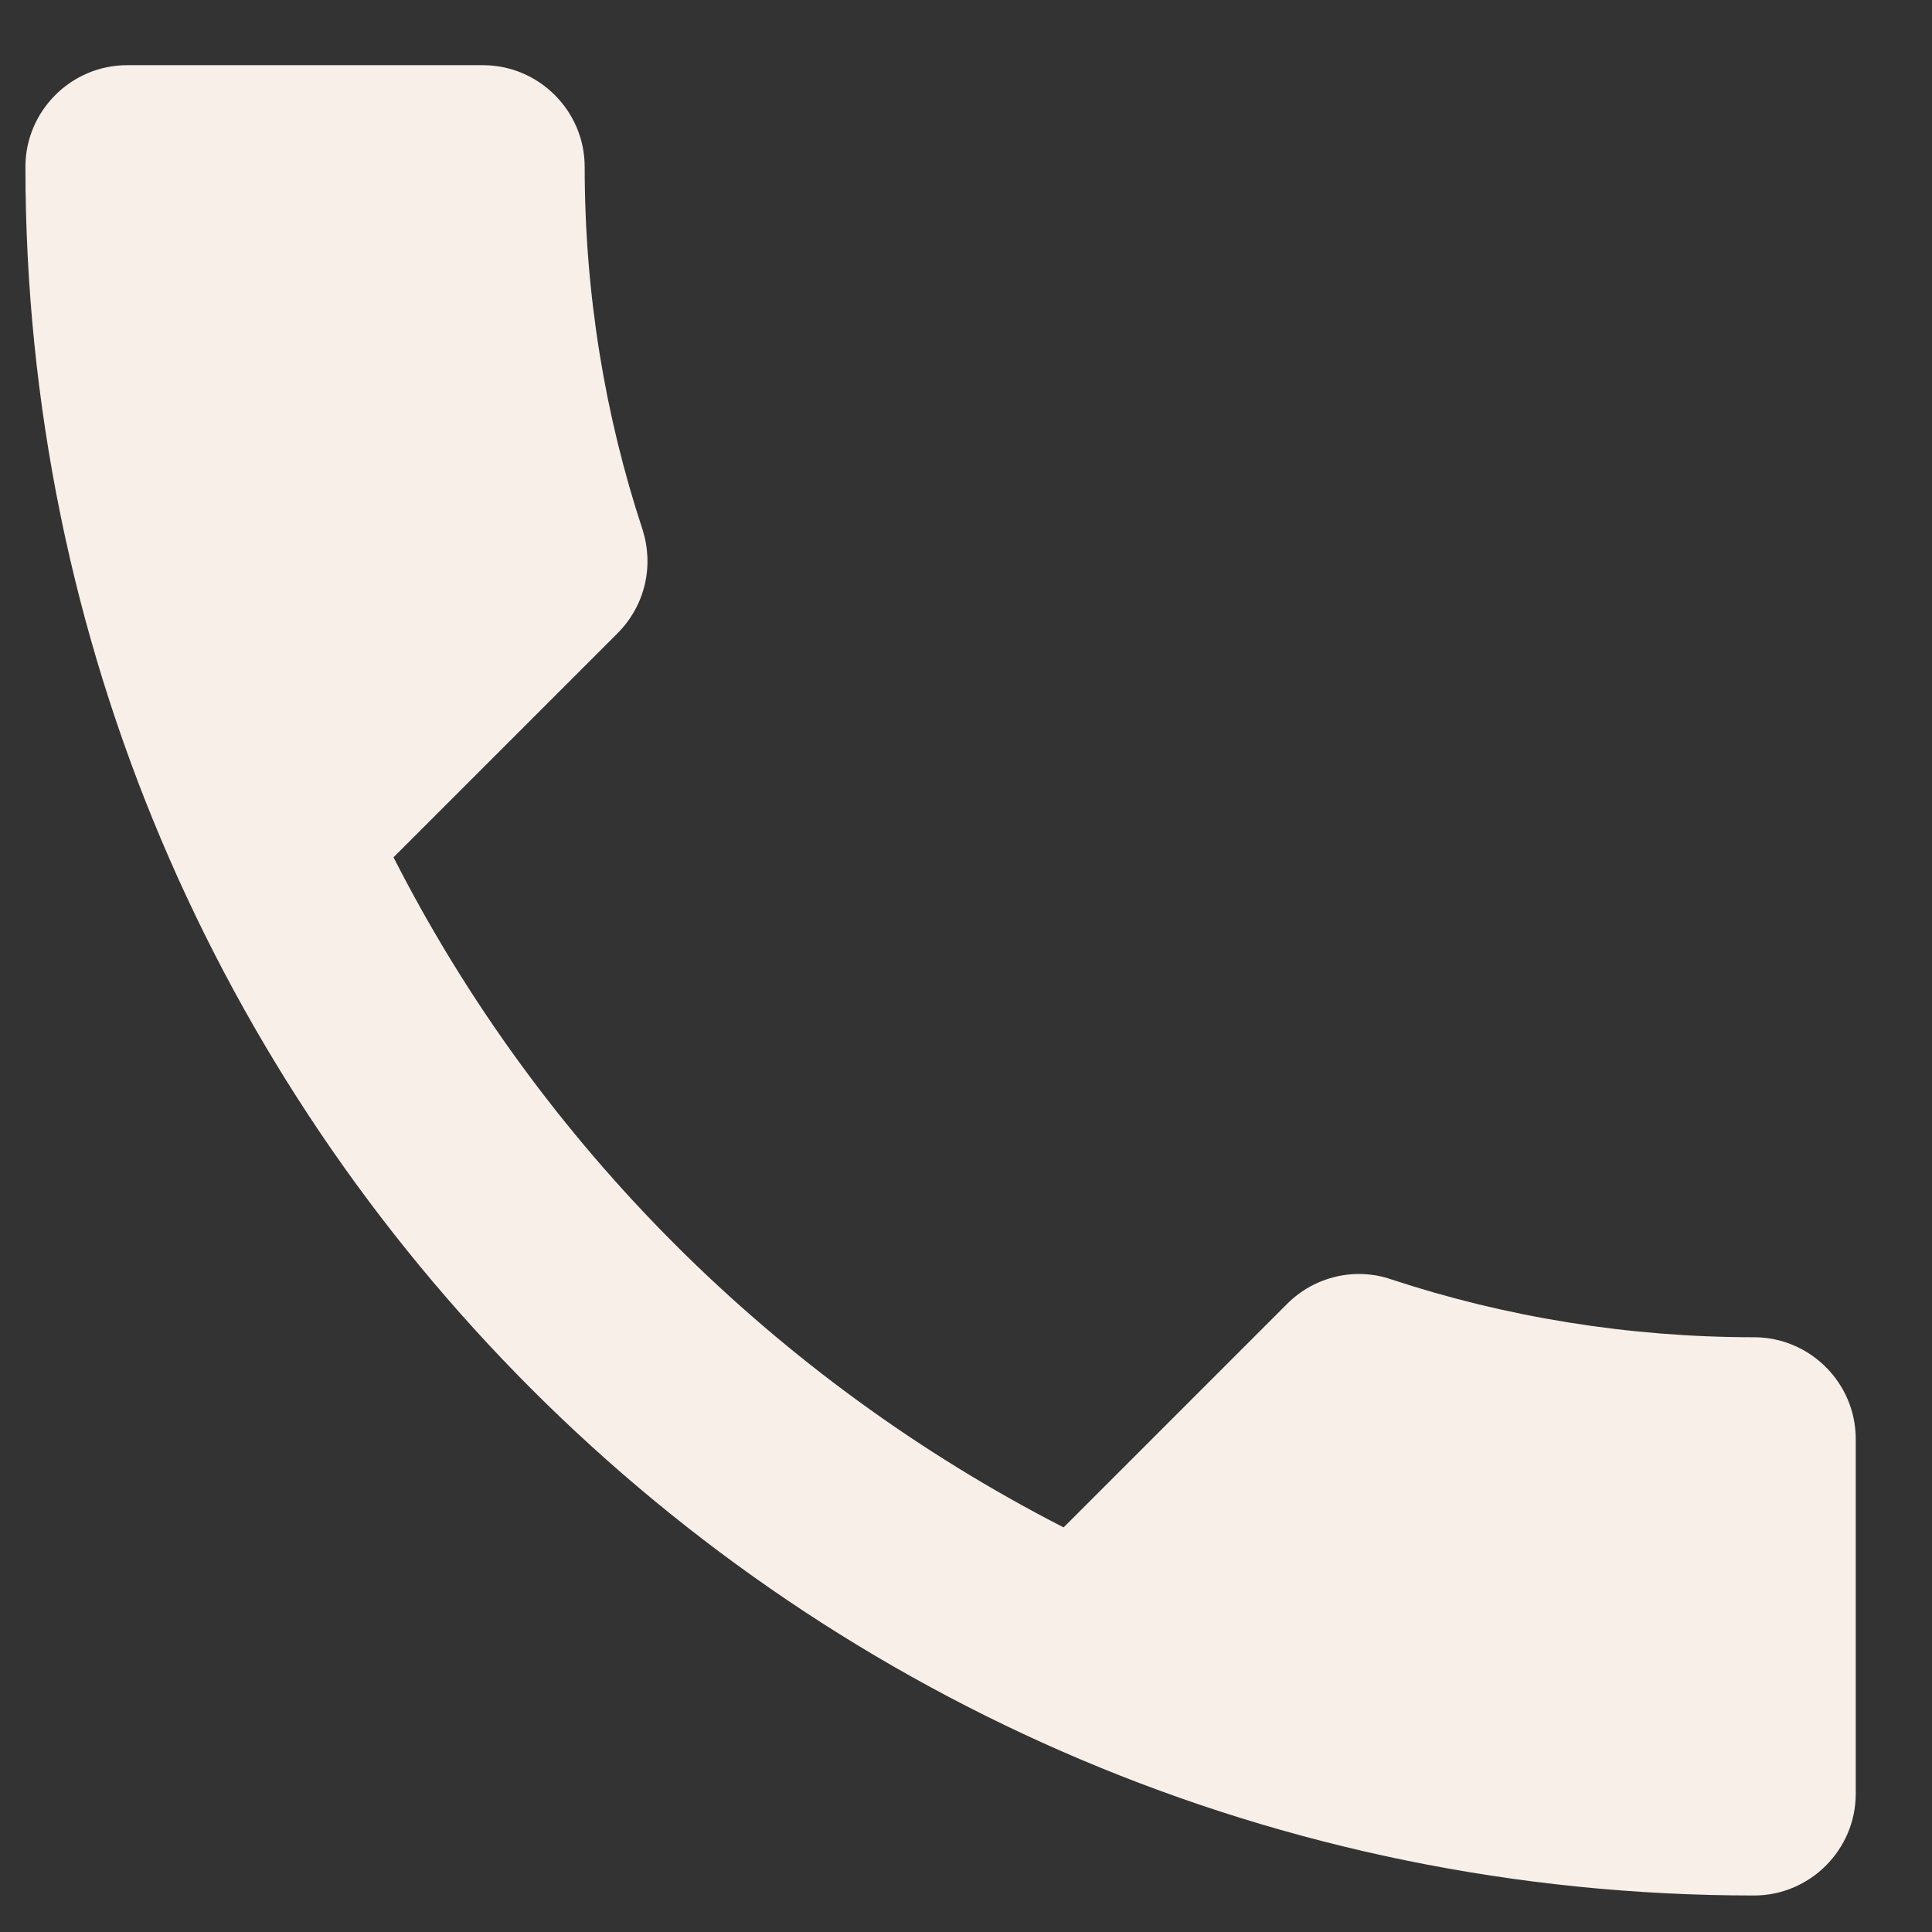 <svg width="19" height="19" viewBox="0 0 19 19" fill="none" xmlns="http://www.w3.org/2000/svg">
<rect x="0" y="0" width="19" height="19" fill="#333333" stroke="none"/>
<path d="M3.87 8.431C5.31 11.261 7.63 13.571 10.46 15.021L12.66 12.821C12.93 12.551 13.33 12.461 13.68 12.581C14.8 12.951 16.01 13.151 17.25 13.151C17.8 13.151 18.25 13.601 18.25 14.151V17.641C18.25 18.191 17.8 18.641 17.25 18.641C7.86 18.641 0.25 11.031 0.25 1.641C0.25 1.091 0.7 0.641 1.25 0.641H4.75C5.3 0.641 5.75 1.091 5.75 1.641C5.75 2.891 5.95 4.091 6.32 5.211C6.43 5.561 6.35 5.951 6.07 6.231L3.87 8.431Z" fill="#F7EFE8"/>
</svg>

